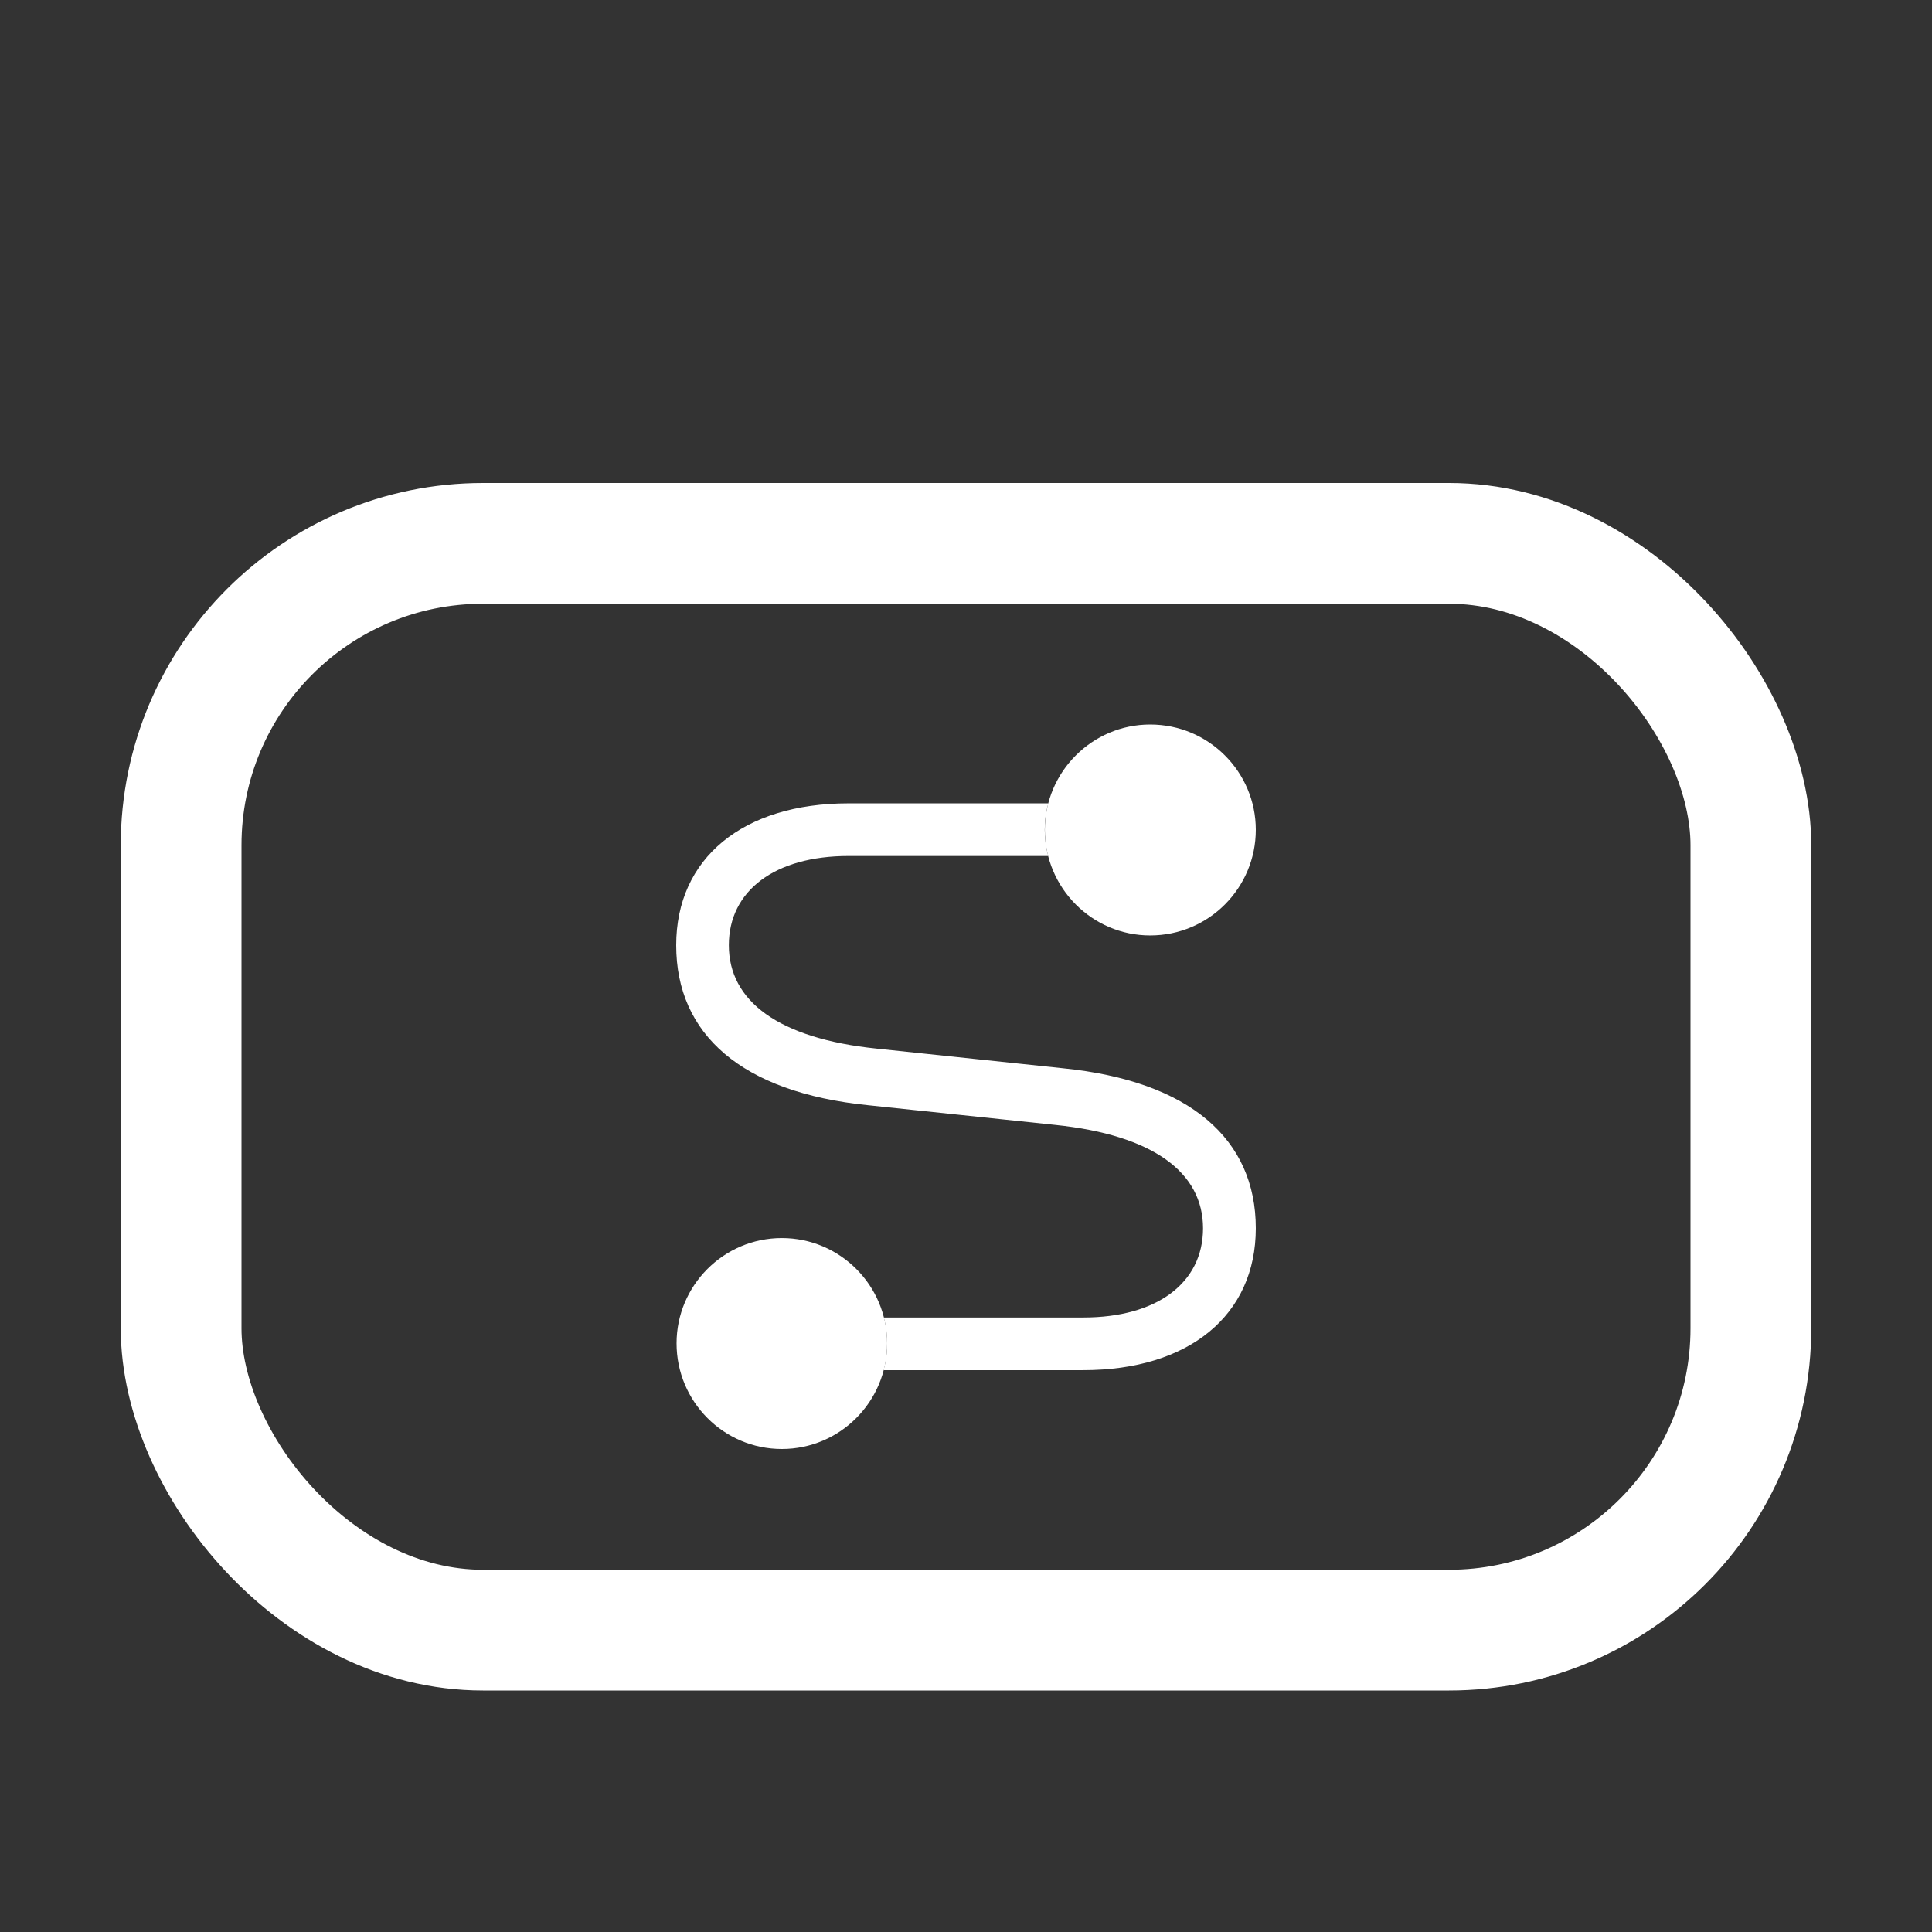 <svg width="16" height="16" viewBox="0 0 16 16" fill="none" xmlns="http://www.w3.org/2000/svg">
<rect x="0" y="0" width="16" height="16" fill="#333333" stroke="none"/>
<rect x="1.5" y="4.5" width="13" height="9" rx="2.5" stroke="white"/>
<path d="M8.652 6.872C8.652 6.947 8.662 7.02 8.681 7.089H7.027C6.418 7.089 6.036 7.376 6.036 7.828C6.036 8.289 6.445 8.6 7.26 8.684L8.804 8.847C9.855 8.953 10.4 9.435 10.4 10.172C10.4 10.892 9.847 11.347 8.972 11.347H7.317C7.337 11.277 7.347 11.202 7.347 11.125C7.347 11.051 7.338 10.979 7.319 10.911H8.972C9.582 10.911 9.963 10.624 9.963 10.172C9.963 9.711 9.552 9.4 8.739 9.316L7.19 9.153C6.141 9.047 5.6 8.565 5.6 7.828C5.6 7.108 6.152 6.653 7.027 6.653H8.682C8.662 6.723 8.652 6.796 8.652 6.872Z" fill="white"/>
<path d="M6.475 12C6.957 12 7.347 11.607 7.347 11.125C7.347 10.646 6.957 10.253 6.475 10.253C5.993 10.253 5.603 10.646 5.603 11.125C5.603 11.607 5.993 12 6.475 12ZM9.525 7.747C10.01 7.747 10.4 7.354 10.4 6.872C10.4 6.393 10.01 6 9.525 6C9.045 6 8.653 6.393 8.653 6.872C8.653 7.354 9.045 7.747 9.525 7.747Z" fill="white"/>
</svg>
